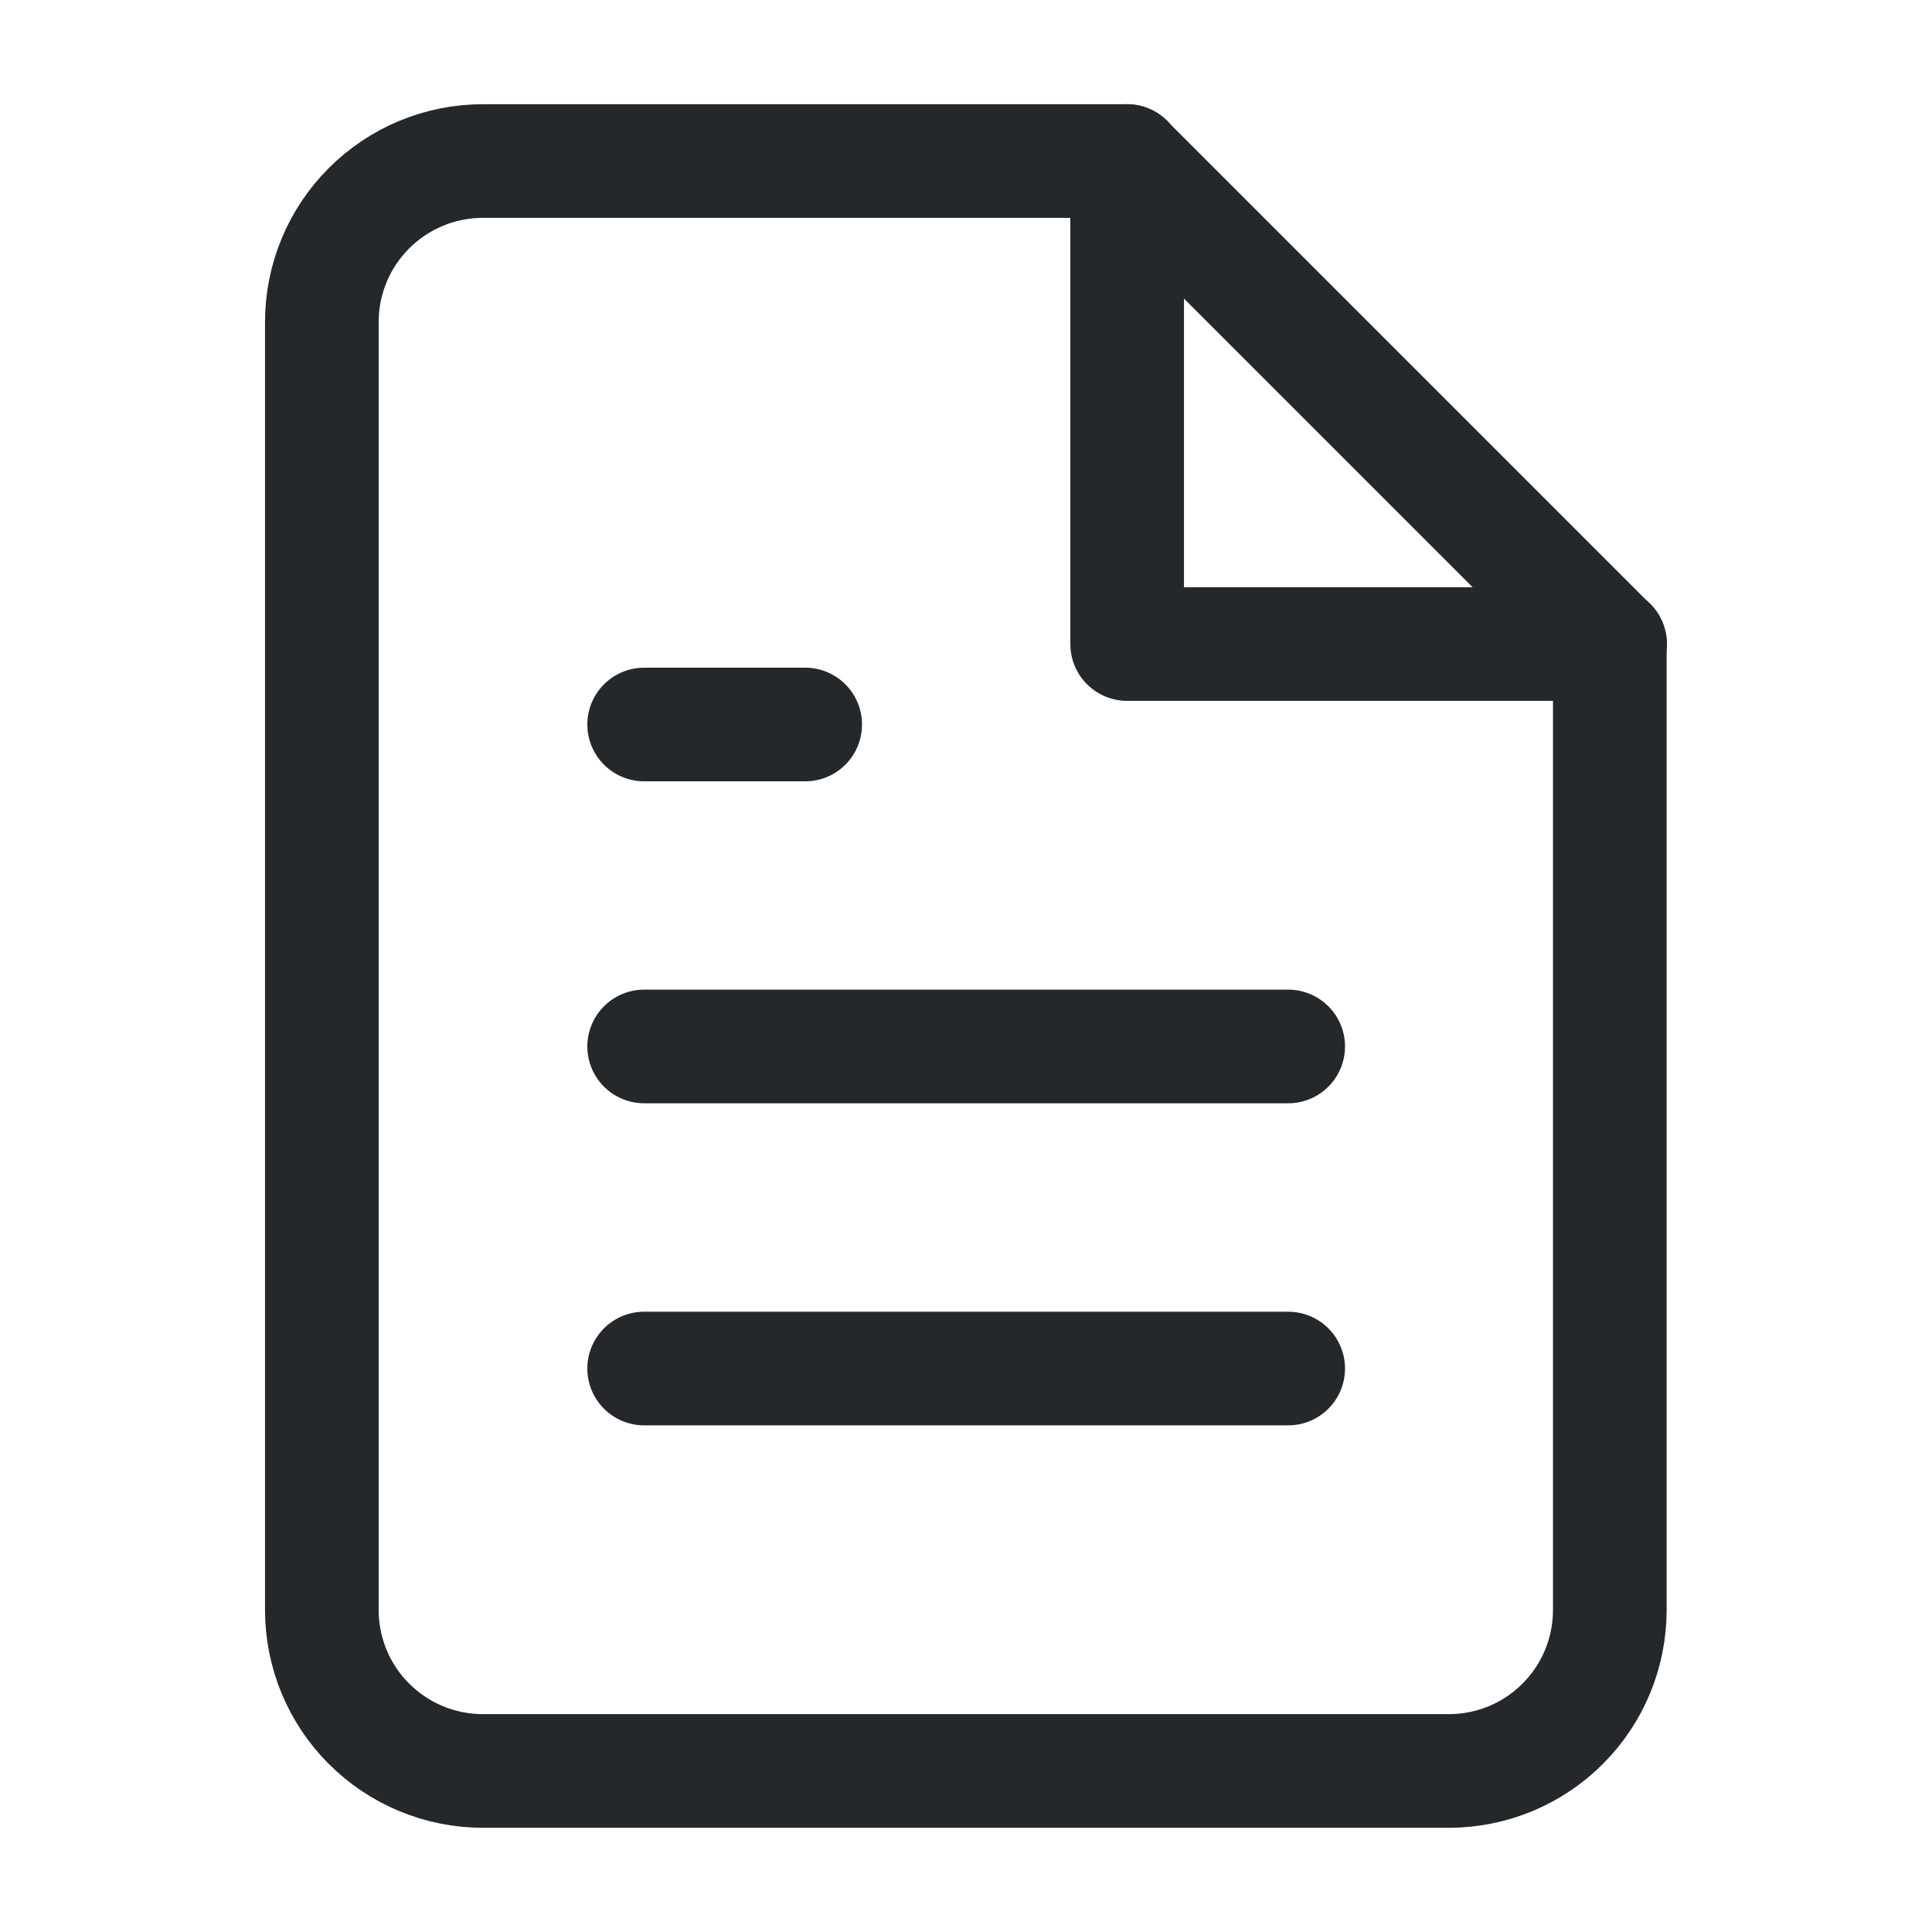<svg width="17" height="17" viewBox="0 0 17 17" fill="none" xmlns="http://www.w3.org/2000/svg">
<path d="M9.915 1.417H4.249C3.873 1.417 3.513 1.566 3.247 1.832C2.981 2.097 2.832 2.458 2.832 2.833V14.167C2.832 14.542 2.981 14.903 3.247 15.168C3.513 15.434 3.873 15.583 4.249 15.583H12.749C13.124 15.583 13.485 15.434 13.75 15.168C14.016 14.903 14.165 14.542 14.165 14.167V5.667L9.915 1.417Z" stroke="#25282B" stroke-linecap="round" stroke-linejoin="round"/>
<path d="M9.918 1.417V5.667H14.168" stroke="#25282B" stroke-linecap="round" stroke-linejoin="round"/>
<path d="M11.335 9.208H5.668" stroke="#25282B" stroke-linecap="round" stroke-linejoin="round"/>
<path d="M11.335 12.042H5.668" stroke="#25282B" stroke-linecap="round" stroke-linejoin="round"/>
<path d="M7.085 6.375H6.376H5.668" stroke="#25282B" stroke-linecap="round" stroke-linejoin="round"/>
</svg>
